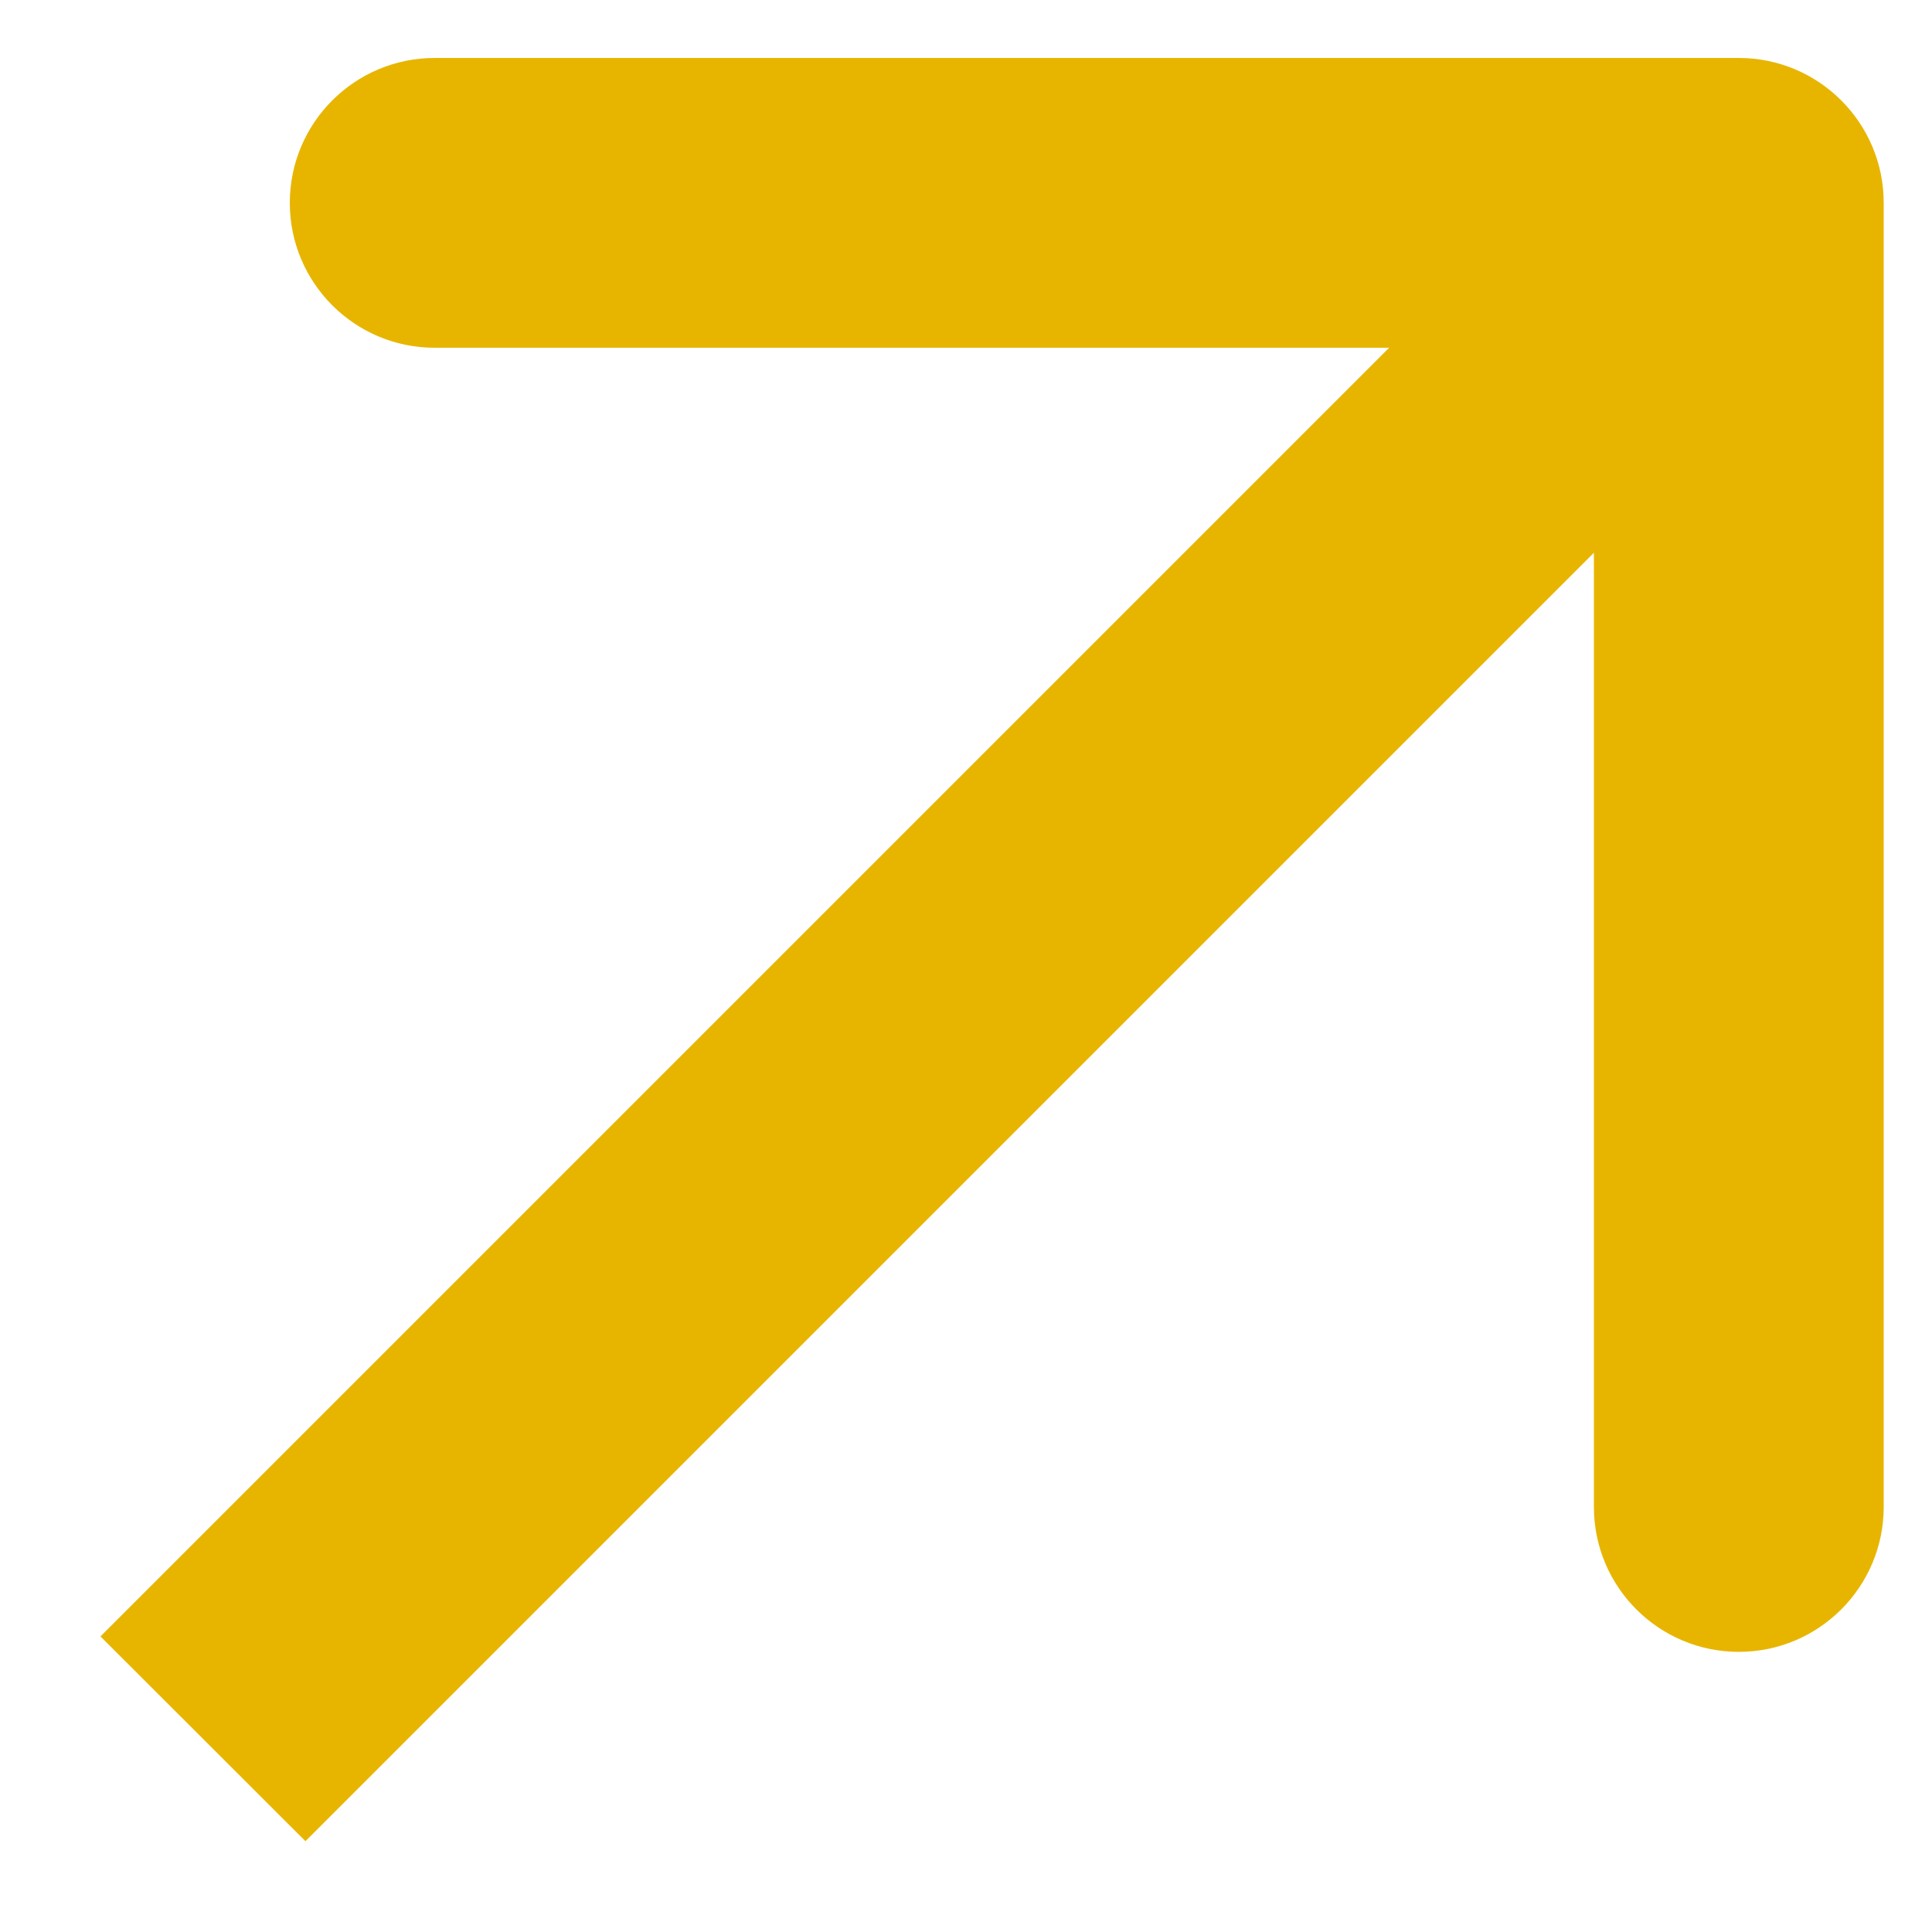 <svg width="10" height="10" viewBox="0 0 10 10" fill="none"
    xmlns="http://www.w3.org/2000/svg">
    <path d="M9.75 1.05C9.75 0.636 9.414 0.3 9 0.3L2.25 0.3C1.836 0.3 1.5 0.636 1.5 1.05C1.5 1.464 1.836 1.8 2.25 1.8L8.25 1.8L8.25 7.8C8.25 8.214 8.586 8.55 9 8.55C9.414 8.55 9.75 8.214 9.75 7.8L9.75 1.05ZM1.581 9.53L9.53 1.581L8.47 0.52L0.52 8.47L1.581 9.53Z" fill="#E7B500"/>
</svg>
